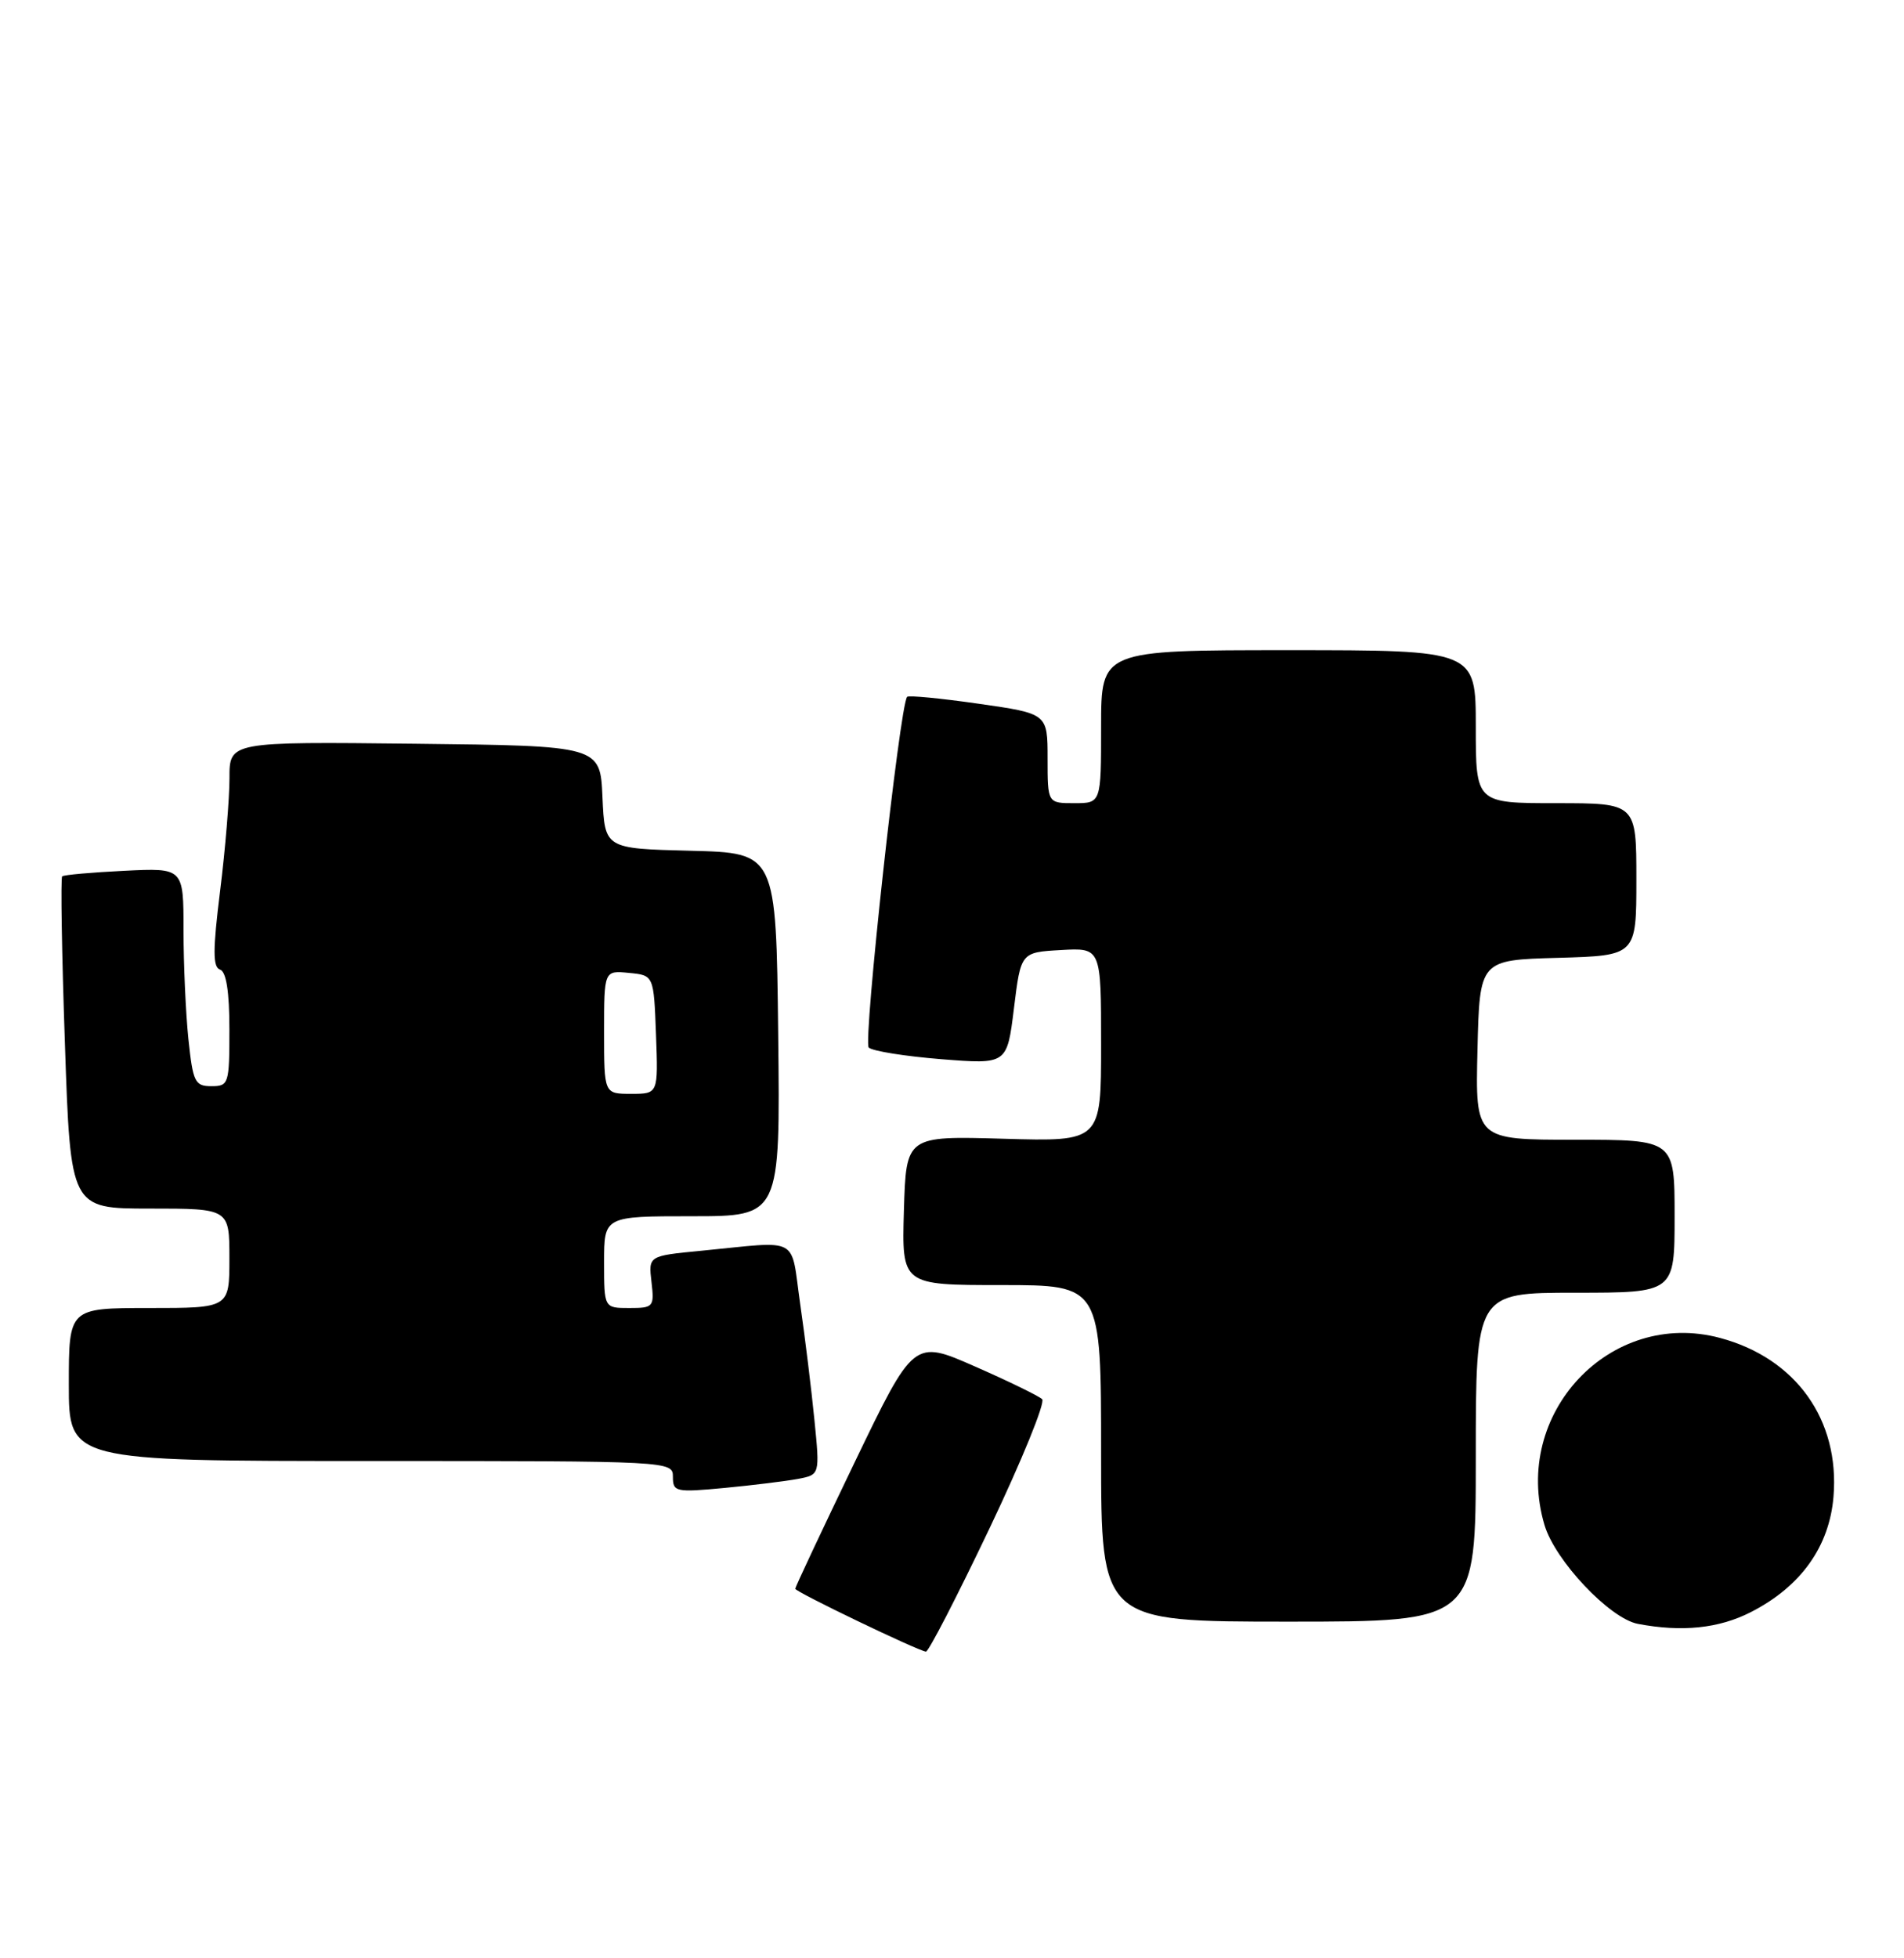 <?xml version="1.0" encoding="UTF-8" standalone="no"?>
<!DOCTYPE svg PUBLIC "-//W3C//DTD SVG 1.1//EN" "http://www.w3.org/Graphics/SVG/1.1/DTD/svg11.dtd" >
<svg xmlns="http://www.w3.org/2000/svg" xmlns:xlink="http://www.w3.org/1999/xlink" version="1.1" viewBox="0 0 249 256">
 <g >
 <path fill="currentColor"
d=" M 129.39 199.84 C 133.62 190.96 136.73 183.34 136.29 182.92 C 135.86 182.50 131.90 180.57 127.50 178.64 C 119.50 175.12 119.50 175.12 111.75 191.21 C 107.49 200.06 104.00 207.48 104.00 207.70 C 104.00 208.10 119.97 215.78 121.09 215.92 C 121.42 215.97 125.15 208.73 129.39 199.84 Z  M 228.98 210.75 C 235.50 207.42 239.24 202.20 239.78 195.66 C 240.61 185.61 234.86 177.56 224.94 174.91 C 210.58 171.07 197.66 184.82 201.98 199.35 C 203.36 204.02 210.50 211.58 214.19 212.29 C 219.96 213.39 224.80 212.89 228.98 210.75 Z  M 193.00 190.50 C 193.00 169.00 193.00 169.00 206.00 169.00 C 219.00 169.00 219.00 169.00 219.00 159.00 C 219.00 149.00 219.00 149.00 205.97 149.00 C 192.94 149.00 192.94 149.00 193.22 137.25 C 193.50 125.50 193.50 125.50 203.75 125.22 C 214.00 124.93 214.00 124.93 214.00 114.97 C 214.00 105.00 214.00 105.00 203.50 105.00 C 193.00 105.00 193.00 105.00 193.00 95.00 C 193.00 85.00 193.00 85.00 168.50 85.00 C 144.00 85.00 144.00 85.00 144.00 95.00 C 144.00 105.00 144.00 105.00 140.50 105.00 C 137.00 105.00 137.00 105.00 137.00 99.15 C 137.00 93.29 137.00 93.29 127.98 92.00 C 123.02 91.29 118.81 90.88 118.63 91.10 C 117.66 92.27 112.85 136.24 113.61 136.95 C 114.10 137.41 118.37 138.09 123.10 138.47 C 131.70 139.15 131.70 139.15 132.60 131.83 C 133.50 124.50 133.50 124.50 138.75 124.20 C 144.00 123.90 144.00 123.90 144.00 136.57 C 144.00 149.24 144.00 149.24 131.25 148.87 C 118.50 148.50 118.50 148.50 118.21 158.25 C 117.93 168.00 117.93 168.00 130.96 168.00 C 144.00 168.00 144.00 168.00 144.00 190.00 C 144.00 212.00 144.00 212.00 168.50 212.00 C 193.00 212.00 193.00 212.00 193.00 190.50 Z  M 104.36 193.34 C 107.22 192.79 107.22 192.79 106.51 185.65 C 106.12 181.72 105.29 174.90 104.65 170.50 C 103.35 161.44 104.84 162.24 91.65 163.52 C 84.80 164.18 84.80 164.18 85.20 167.59 C 85.58 170.86 85.46 171.00 82.30 171.00 C 79.00 171.00 79.00 171.00 79.00 165.00 C 79.00 159.00 79.00 159.00 90.52 159.00 C 102.04 159.00 102.04 159.00 101.77 135.25 C 101.50 111.50 101.50 111.50 90.29 111.22 C 79.09 110.94 79.09 110.94 78.79 104.22 C 78.50 97.50 78.50 97.50 54.25 97.23 C 30.00 96.96 30.00 96.96 30.01 101.73 C 30.01 104.35 29.47 110.97 28.79 116.43 C 27.82 124.23 27.82 126.44 28.78 126.76 C 29.59 127.03 30.00 129.64 30.00 134.58 C 30.00 141.71 29.91 142.00 27.64 142.00 C 25.49 142.00 25.23 141.46 24.64 135.85 C 24.29 132.47 24.00 126.05 24.00 121.58 C 24.00 113.46 24.00 113.46 16.25 113.84 C 11.99 114.05 8.33 114.37 8.13 114.57 C 7.92 114.76 8.08 124.61 8.49 136.46 C 9.22 158.00 9.22 158.00 19.61 158.00 C 30.00 158.00 30.00 158.00 30.00 164.50 C 30.00 171.00 30.00 171.00 19.50 171.00 C 9.00 171.00 9.00 171.00 9.00 181.00 C 9.00 191.00 9.00 191.00 48.50 191.00 C 87.84 191.00 88.00 191.01 88.00 193.08 C 88.00 195.04 88.38 195.12 94.75 194.52 C 98.46 194.17 102.79 193.63 104.36 193.34 Z  M 79.00 134.94 C 79.00 126.87 79.00 126.87 82.25 127.19 C 85.50 127.50 85.50 127.50 85.79 135.25 C 86.08 143.00 86.08 143.00 82.54 143.00 C 79.00 143.00 79.00 143.00 79.00 134.94 Z "/>
</g>
</svg>